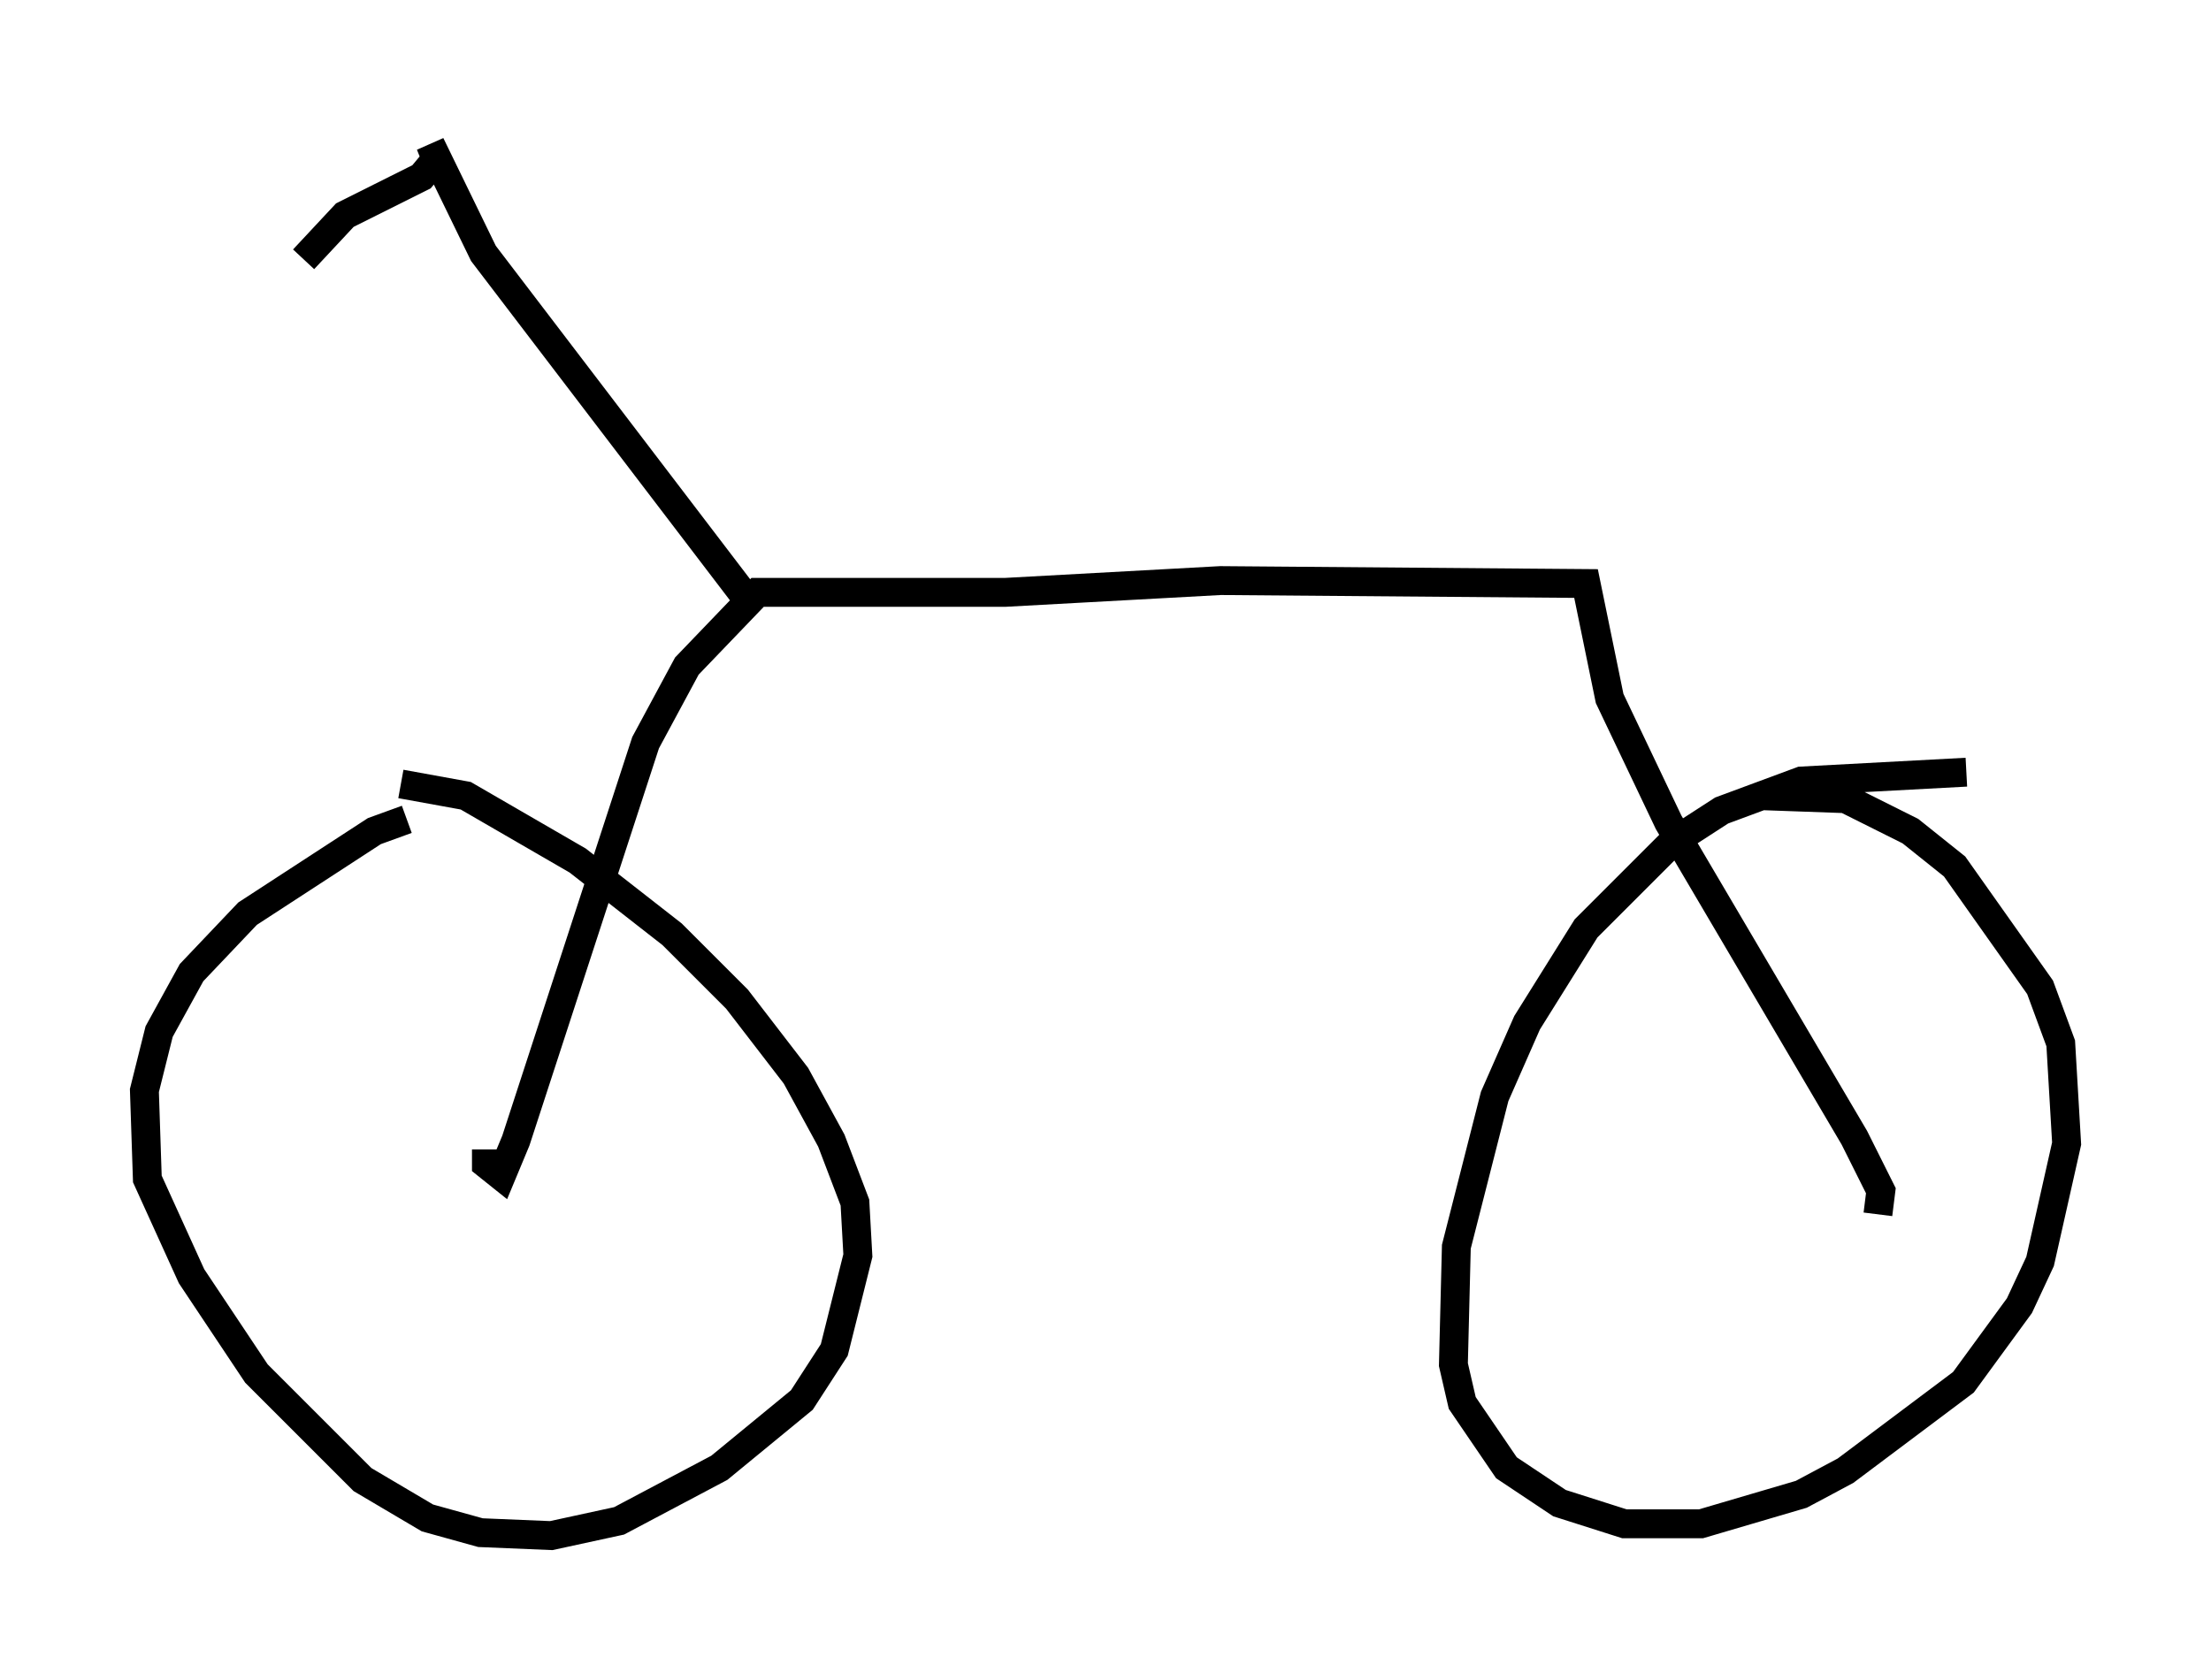 <?xml version="1.0" encoding="utf-8" ?>
<svg baseProfile="full" height="58.184" version="1.1" width="76.559" xmlns="http://www.w3.org/2000/svg" xmlns:ev="http://www.w3.org/2001/xml-events" xmlns:xlink="http://www.w3.org/1999/xlink"><defs /><rect fill="white" height="58.184" width="76.559" x="0" y="0" /><path d="M15.617, 28.479 m-1.531, -0.102 l-1.123, 0.408 -4.39, 2.858 l-1.94, 2.042 -1.123, 2.042 l-0.51, 2.042 0.102, 3.063 l1.531, 3.369 2.246, 3.369 l3.675, 3.675 2.246, 1.327 l1.838, 0.51 2.45, 0.102 l2.348, -0.51 3.471, -1.838 l2.858, -2.348 1.123, -1.735 l0.817, -3.267 -0.102, -1.838 l-0.817, -2.144 -1.225, -2.246 l-2.042, -2.654 -2.246, -2.246 l-3.267, -2.552 -3.879, -2.246 l-2.246, -0.408 m54.207, -0.408 l-5.717, 0.306 -2.756, 1.021 l-1.735, 1.123 -2.96, 2.96 l-2.042, 3.267 -1.123, 2.552 l-1.327, 5.206 -0.102, 4.083 l0.306, 1.327 1.531, 2.246 l1.838, 1.225 2.246, 0.715 l2.654, 0.0 3.471, -1.021 l1.531, -0.817 4.083, -3.063 l1.94, -2.654 0.715, -1.531 l0.919, -4.083 -0.204, -3.471 l-0.715, -1.94 -2.96, -4.185 l-1.531, -1.225 -2.246, -1.123 l-2.858, -0.102 m-44.203, 12.25 l0.0, 0.51 0.51, 0.408 l0.51, -1.225 4.492, -13.781 l1.429, -2.654 2.45, -2.552 l8.575, 0.0 7.452, -0.408 l12.658, 0.102 0.817, 3.981 l2.042, 4.288 6.431, 10.923 l0.919, 1.838 -0.102, 0.817 m-39.098, -21.234 l-9.188, -12.046 -1.838, -3.777 l0.204, 0.51 -0.51, 0.613 l-2.654, 1.327 -1.429, 1.531 " fill="none" stroke="black" stroke-width="1" /></svg>